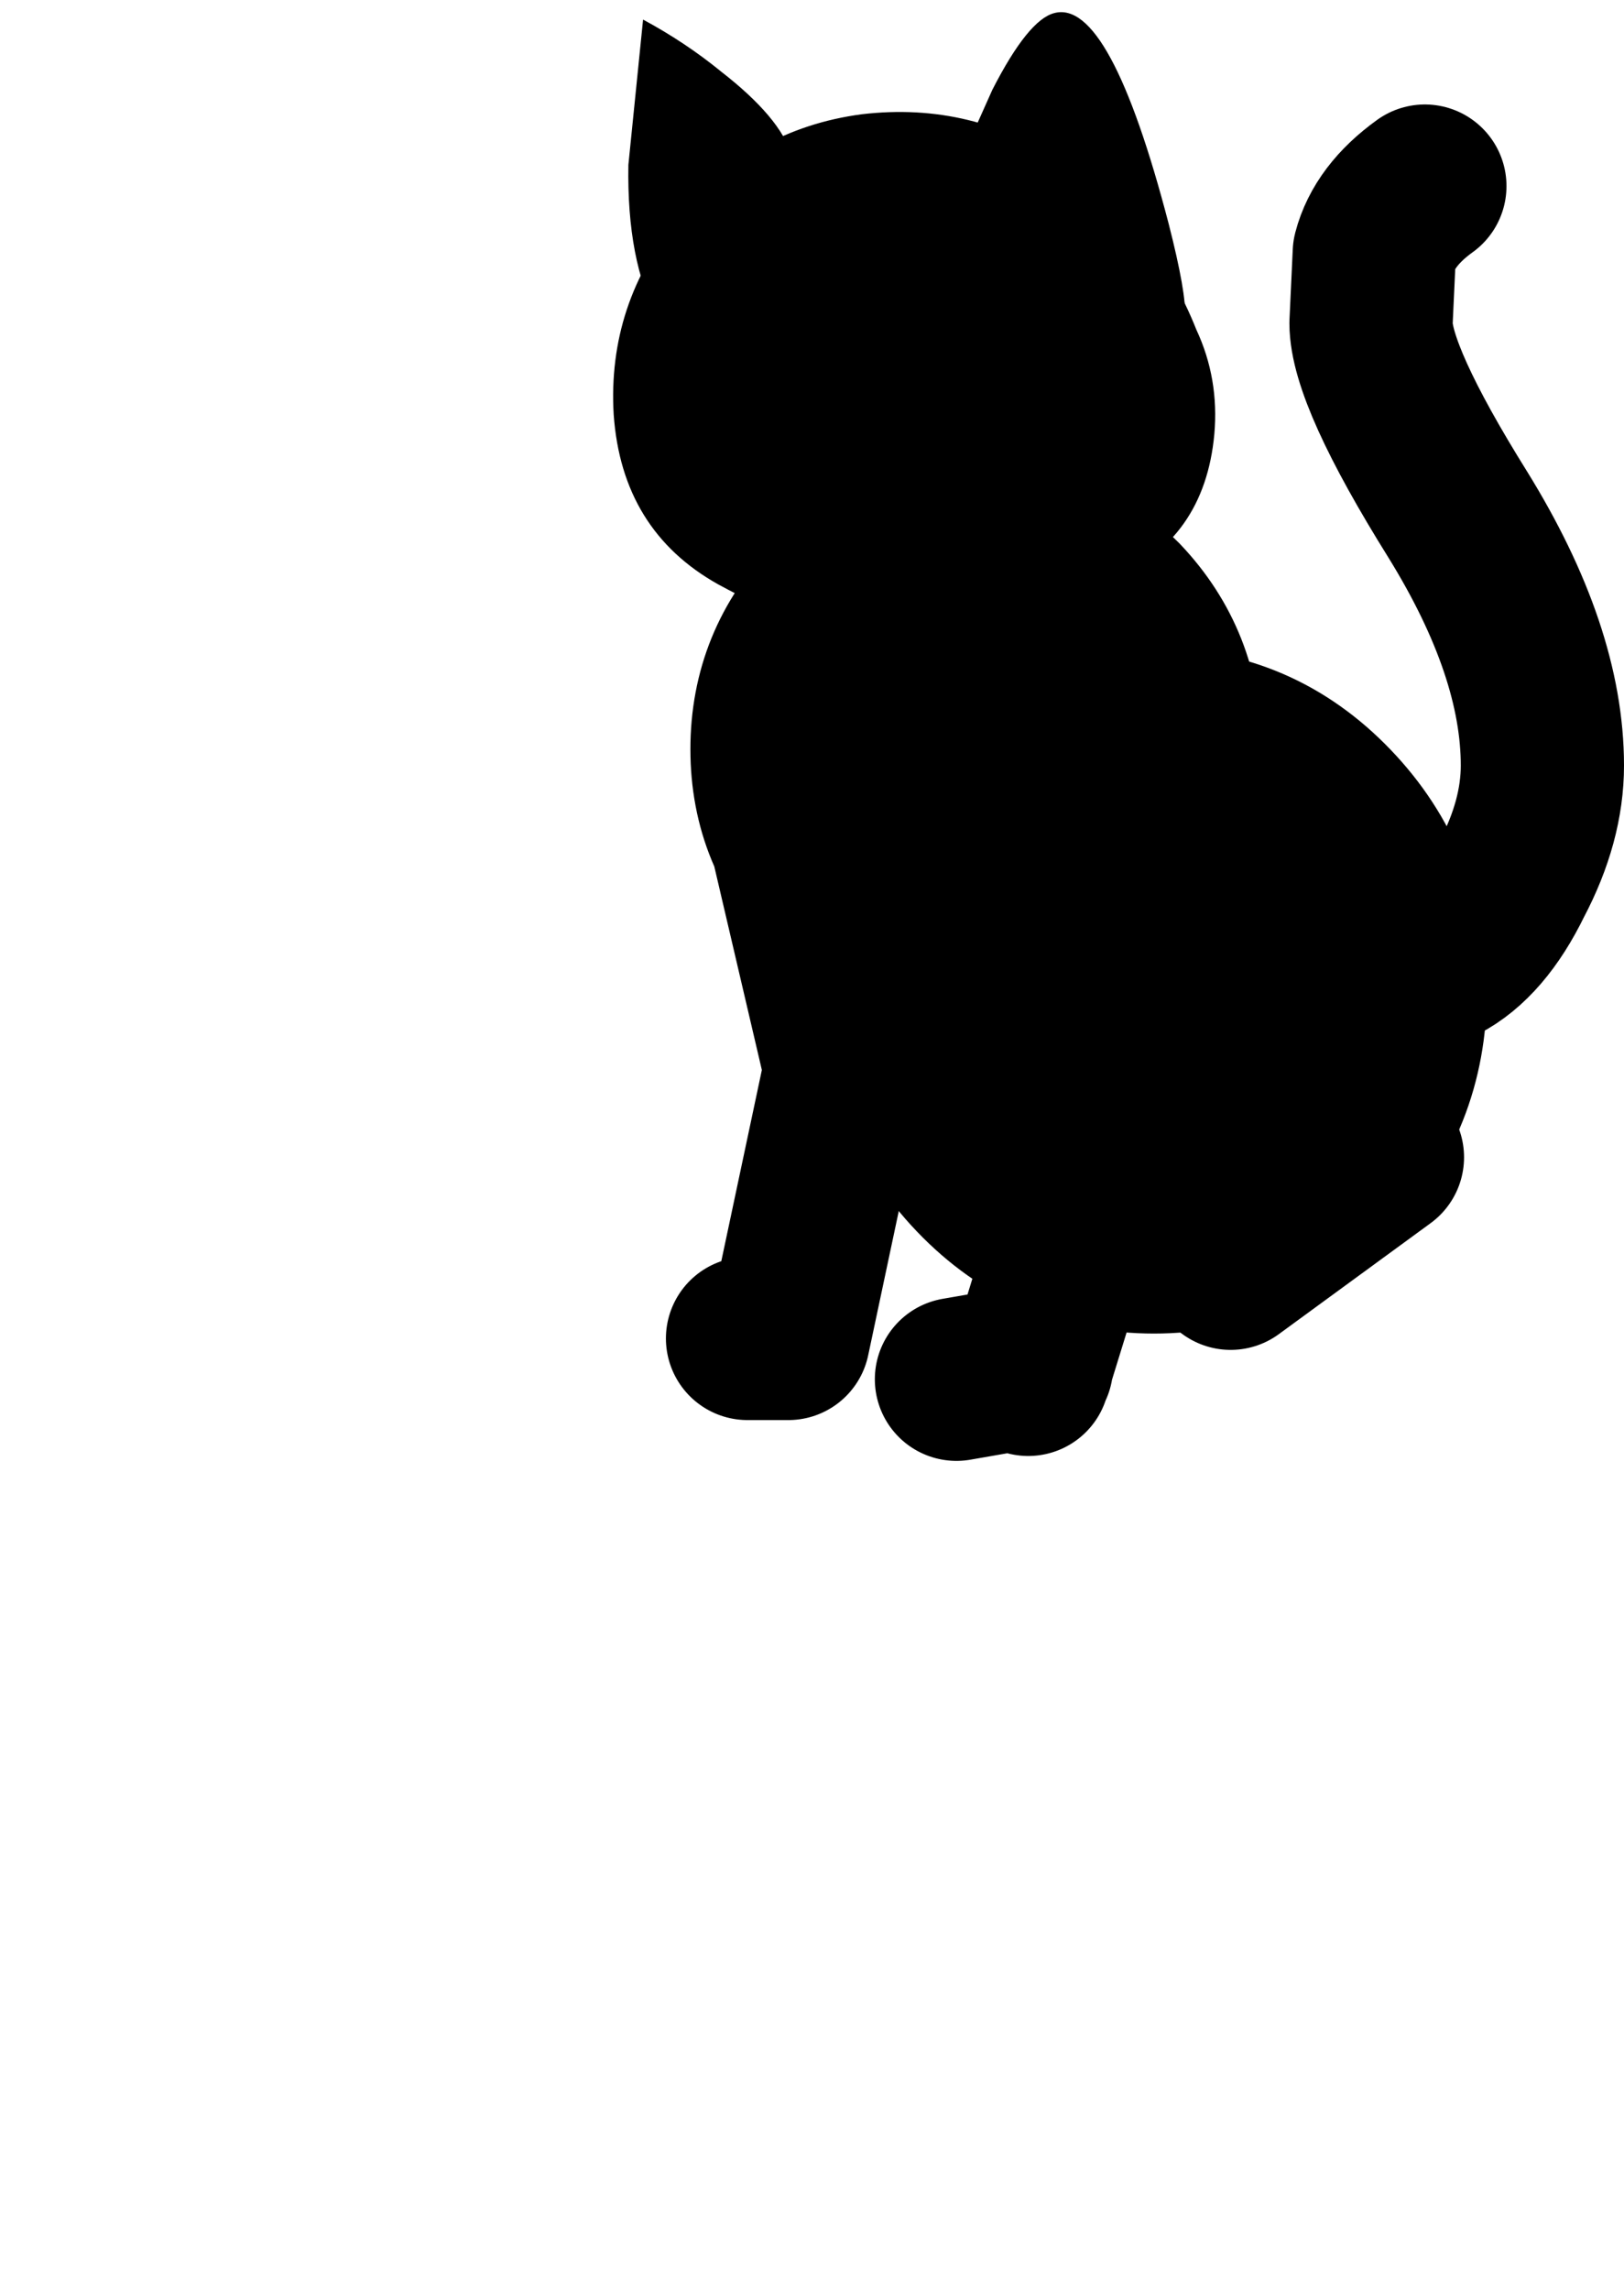 <svg xmlns="http://www.w3.org/2000/svg" xmlns:xlink="http://www.w3.org/1999/xlink" width="49.75" height="70.15"><g transform="translate(32.75 36.25)"><use xlink:href="#a" width="29.35" height="41.55" transform="translate(-12.35 -33.05)"/><use xlink:href="#b" width="18.45" height="19.75" transform="translate(-13.95 -35.9)"/></g><defs><g id="a"><path fill="none" stroke="#000" stroke-linecap="round" stroke-linejoin="round" stroke-width="5" d="M23.75 26.25q1.25-.65 2.15-2.5.95-1.8.95-3.5 0-3.5-2.6-7.7Q21.6 8.3 21.6 6.7l.1-2.15Q22 3.4 23.25 2.5"/><path fill-rule="evenodd" d="M22.65 27.15q0 3.3-2.25 5.65-2.25 2.35-5.45 2.35T9.5 32.8q-2.25-2.35-2.25-5.65 0-3.3 2.25-5.65 2.25-2.35 5.45-2.35t5.45 2.35q2.25 2.35 2.25 5.65"/><path fill="none" stroke="#000" stroke-linecap="round" stroke-linejoin="round" stroke-width="5" d="M22.65 27.15q0 3.3-2.25 5.65-2.25 2.35-5.45 2.35T9.5 32.8q-2.25-2.35-2.25-5.65 0-3.3 2.25-5.65 2.25-2.35 5.45-2.35t5.45 2.35q2.25 2.35 2.25 5.65Z"/><path fill-rule="evenodd" d="M15.75 19.75q0 2.65-1.8 4.5-1.85 1.9-4.45 1.9-2.55 0-4.4-1.9-1.85-1.85-1.85-4.5T5.1 15.2q1.85-1.85 4.4-1.85 2.6 0 4.45 1.85 1.8 1.9 1.8 4.55"/><path fill="none" stroke="#000" stroke-linecap="round" stroke-linejoin="round" stroke-width="5" d="M15.75 19.75q0 2.65-1.8 4.5-1.85 1.9-4.45 1.9-2.55 0-4.4-1.9-1.85-1.85-1.85-4.5T5.1 15.2q1.85-1.85 4.4-1.85 2.6 0 4.45 1.85 1.8 1.9 1.8 4.55ZM17.3 35.65l4.65-3.4M3.35 20.35l2.15 9.2M5.5 29.55 3.75 37.8M3.75 37.8H2.5M11.85 22l1.75 8.8M13.6 30.8l-2.5 8.1M11.2 38.65l-2.3.4"/></g><g id="b" fill-rule="evenodd"><path d="M18.4 12.95q-.3 3.25-3.15 4.45-2.7 2.65-7.1 2.3-2.55-.85-4.95-2.15Q.25 15.9 0 12.35q-.2-3.4 2-6.05 2.2-2.7 5.6-3.15 3.4-.4 6.2 1.5 2.8 1.95 4.05 5.1.7 1.5.55 3.2"/><path d="M13.5.05Q15.2-.4 17 6.5q.55 2.15.5 2.85l-1.25.35Q13.6 8.6 12.1 7.6q-2.05-1.35-2.85-2.95l.1-.05.1-.2.75.2.35.15L11.6 2.4Q12.7.25 13.5.05M.45 4.7.9.25q1.3.7 2.4 1.6 1.8 1.4 2.15 2.55.35 1.45-1.15 3-1.25 1.4-2.95 2Q.4 7.65.45 4.7"/></g></defs></svg>